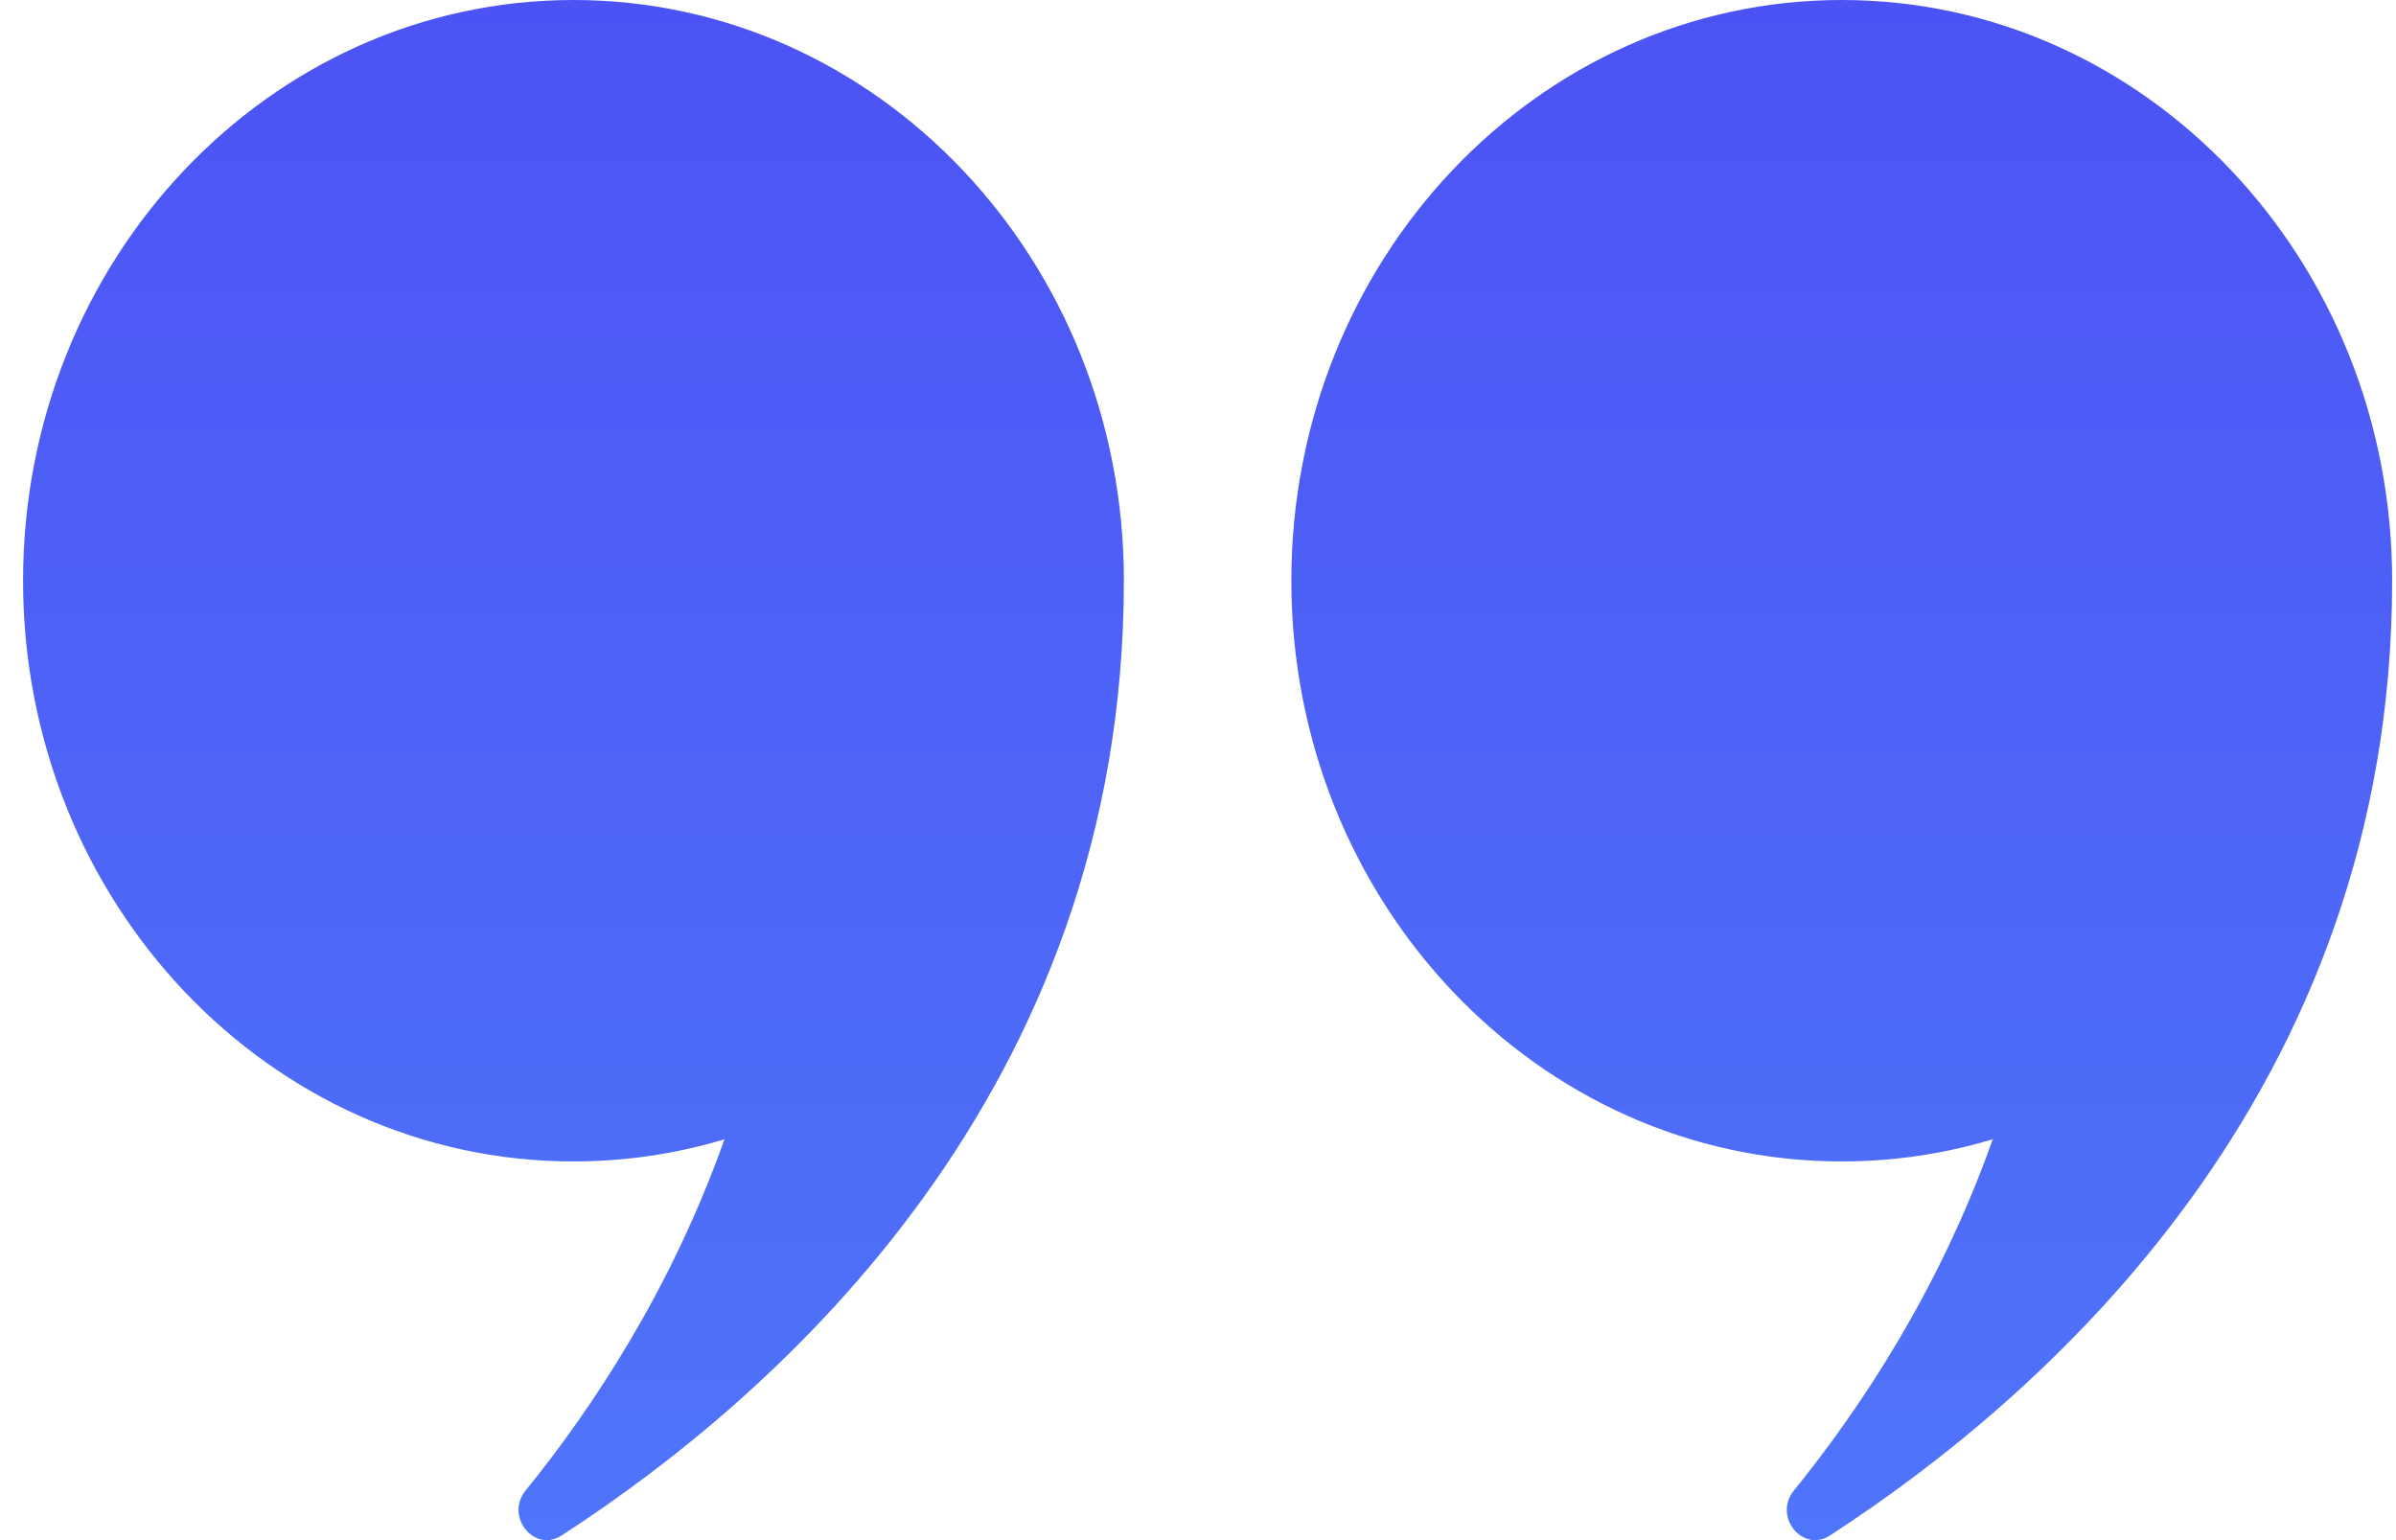<svg width="84" height="54" viewBox="0 0 84 54" fill="none" xmlns="http://www.w3.org/2000/svg">
<g clip-path="url(#clip0_205_851)">
<path d="M83.865 20.361C83.865 38.273 71.723 48.931 64.154 53.837C63.193 54.459 62.157 53.166 62.891 52.261C65.25 49.351 68.005 45.19 69.863 39.945C68.18 40.452 66.404 40.722 64.569 40.722C53.912 40.722 45.273 31.606 45.273 20.36C45.273 9.114 53.912 0 64.569 0C75.225 0 83.865 9.115 83.865 20.361Z" fill="url(#paint0_linear_205_851)"/>
<path d="M39.401 20.361C39.401 38.273 27.259 48.931 19.689 53.837C18.729 54.459 17.692 53.166 18.427 52.261C20.786 49.351 23.54 45.19 25.398 39.945C23.716 40.452 21.939 40.722 20.104 40.722C9.448 40.722 0.809 31.606 0.809 20.361C0.809 9.117 9.448 0 20.105 0C30.763 0 39.402 9.115 39.402 20.361H39.401Z" fill="url(#paint1_linear_205_851)"/>
</g>
<defs>
<linearGradient id="paint0_linear_205_851" x1="64.569" y1="0" x2="64.569" y2="54" gradientUnits="userSpaceOnUse">
<stop stop-color="#4C53F4"/>
<stop offset="1" stop-color="#4F75FA"/>
</linearGradient>
<linearGradient id="paint1_linear_205_851" x1="20.105" y1="0" x2="20.105" y2="54" gradientUnits="userSpaceOnUse">
<stop stop-color="#4C53F4"/>
<stop offset="1" stop-color="#4F75FA"/>
</linearGradient>
<clipPath id="clip0_205_851">
<rect width="83.056" height="54" fill="white" transform="translate(0.809)"/>
</clipPath>
</defs>
</svg>
